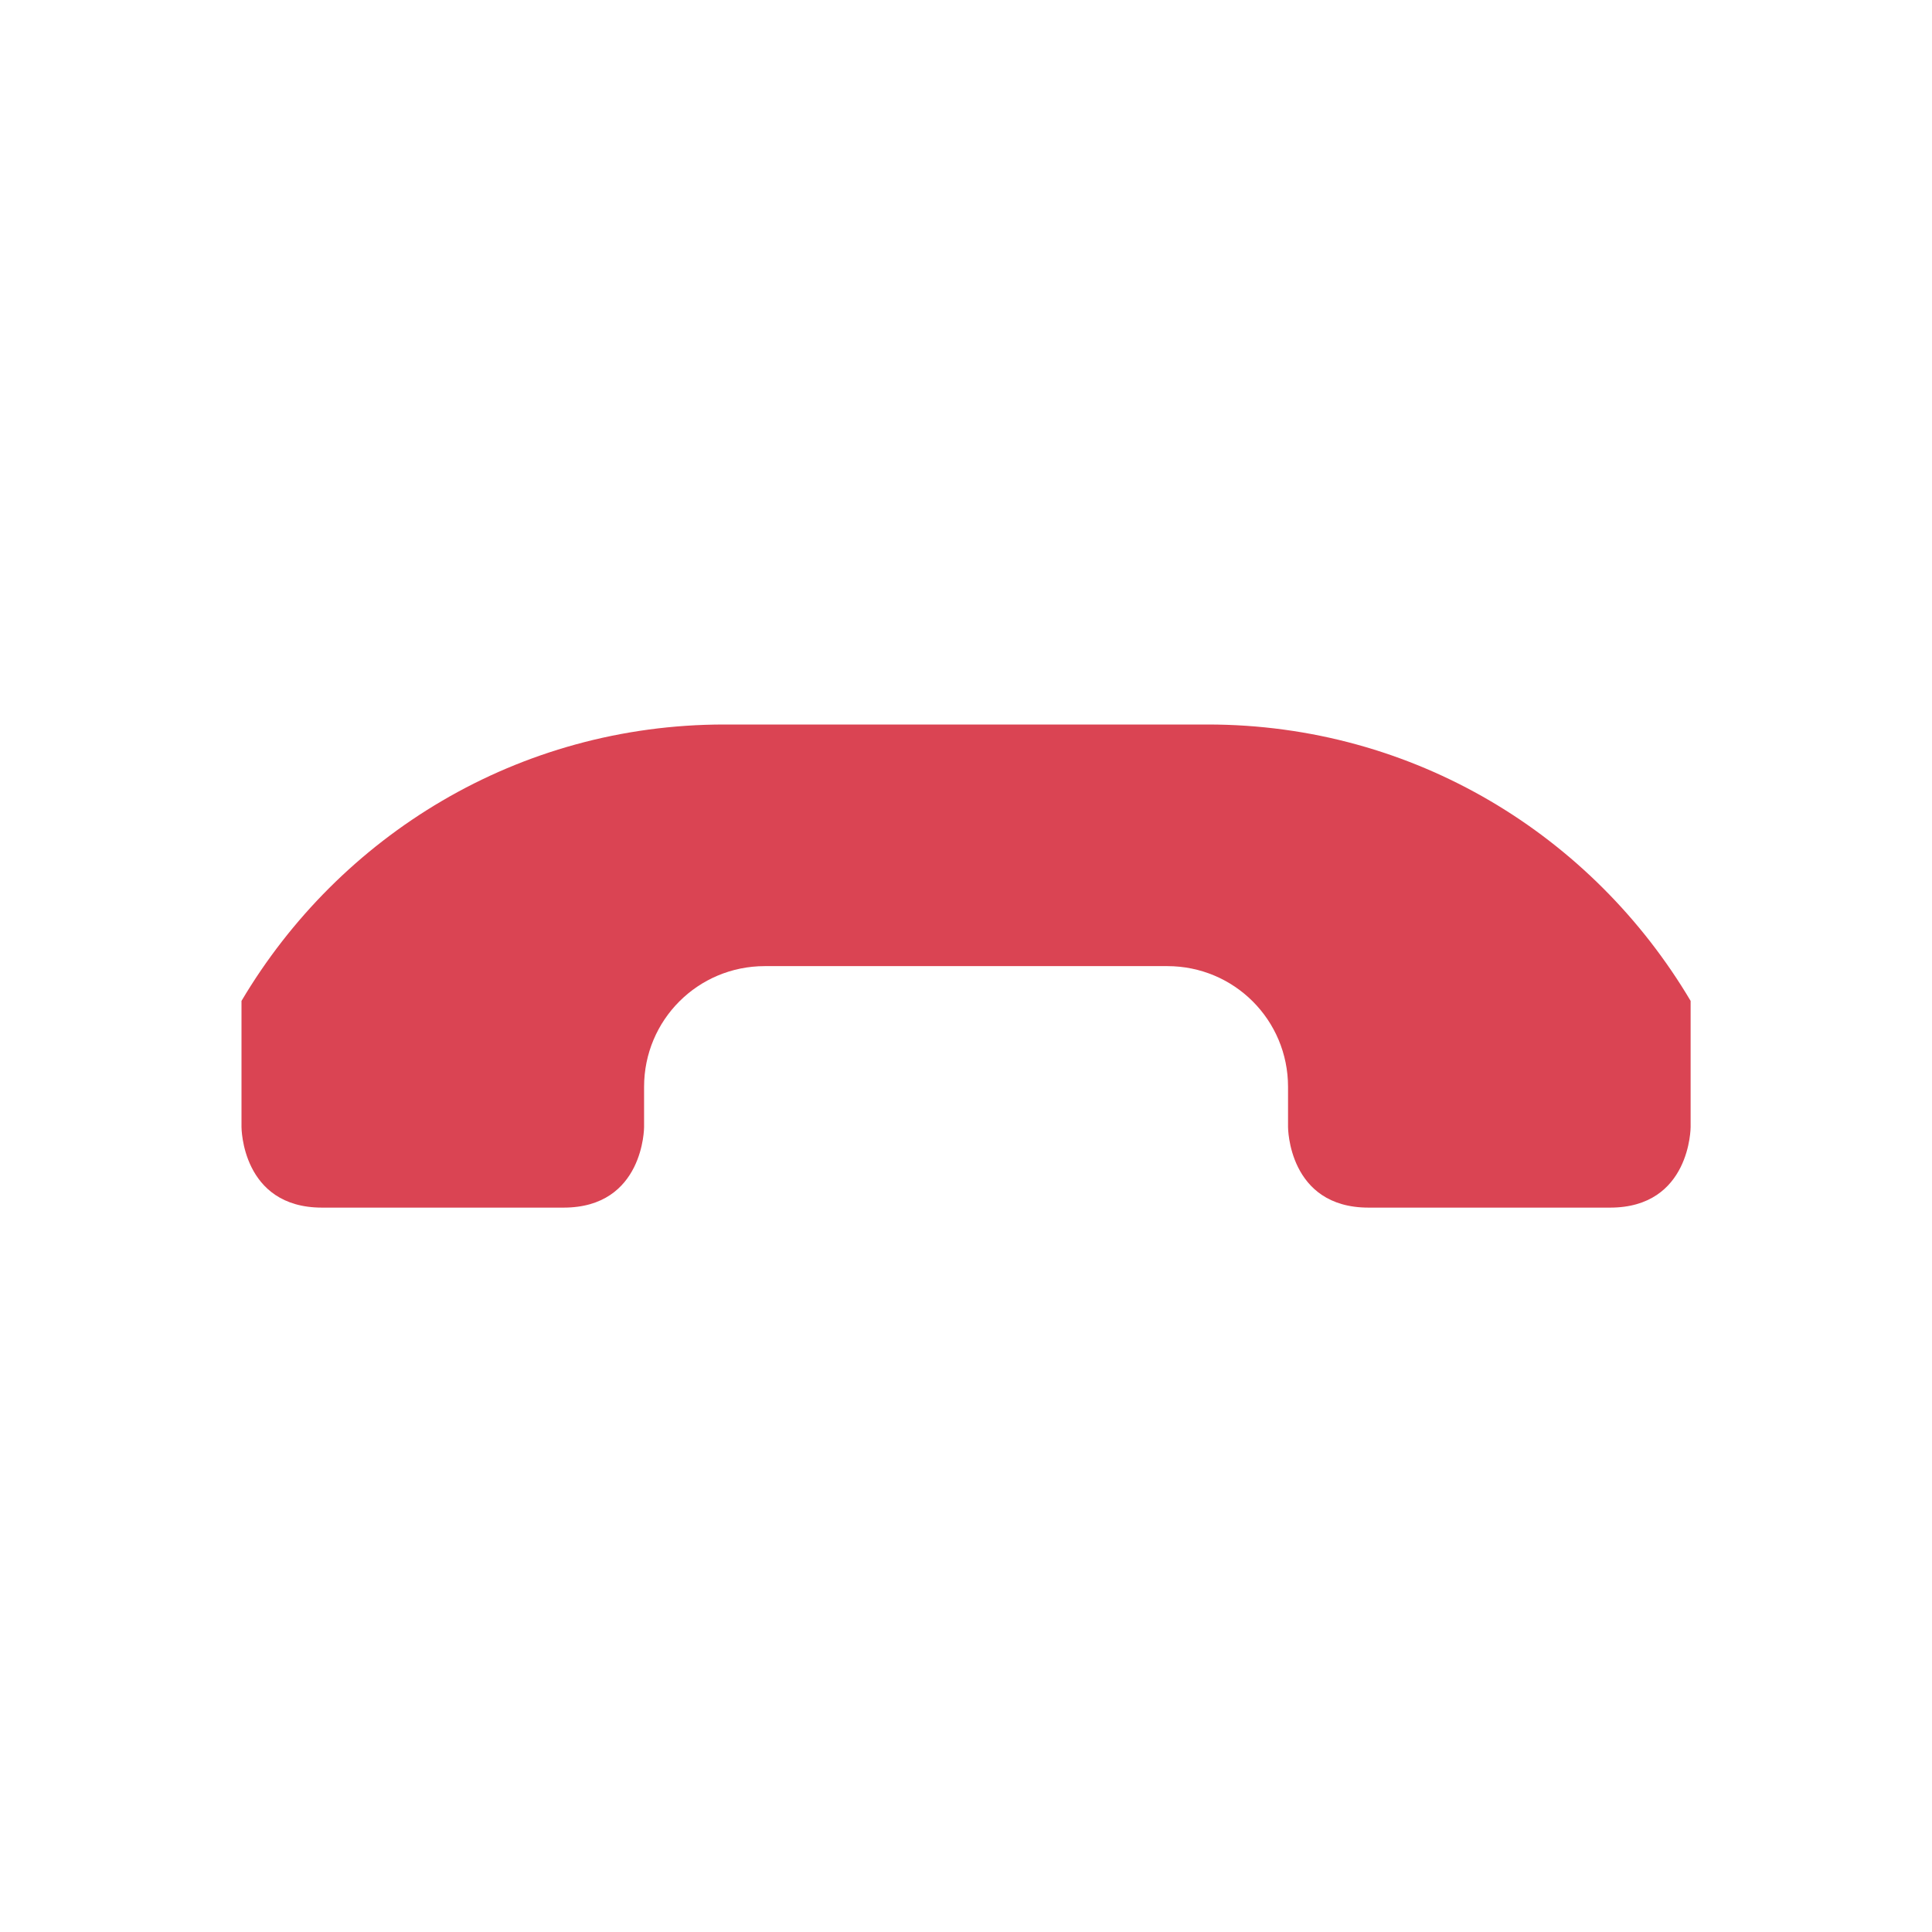 <?xml version="1.0" encoding="UTF-8" standalone="no"?>
<svg xmlns="http://www.w3.org/2000/svg" width="16" height="16" version="1.1">
 <g transform="translate(-421.714,-531.791)">
  <path style="opacity:1;fill:#da4453;fill-opacity:1;" d="m 427.714,537.791 c -1.712,0 -3.189,0.921 -4,2.289 l 10e-6,0.378 -10e-6,0.667 c 0,0 10e-6,0.667 0.667,0.667 l 2,0 c 0.667,0 0.667,-0.667 0.667,-0.667 l 0,-0.333 c 0,-0.554 0.446,-1 1,-1 l 3.333,-10e-6 c 0.554,0 1,0.446 1,1 l 0,0.333 c 0,0 0,0.667 0.667,0.667 l 2,0 c 0.667,0 0.667,-0.667 0.667,-0.667 l 0,-0.667 0,-0.378 c -0.811,-1.368 -2.288,-2.289 -4,-2.289 z"/>
 </g>
</svg>
